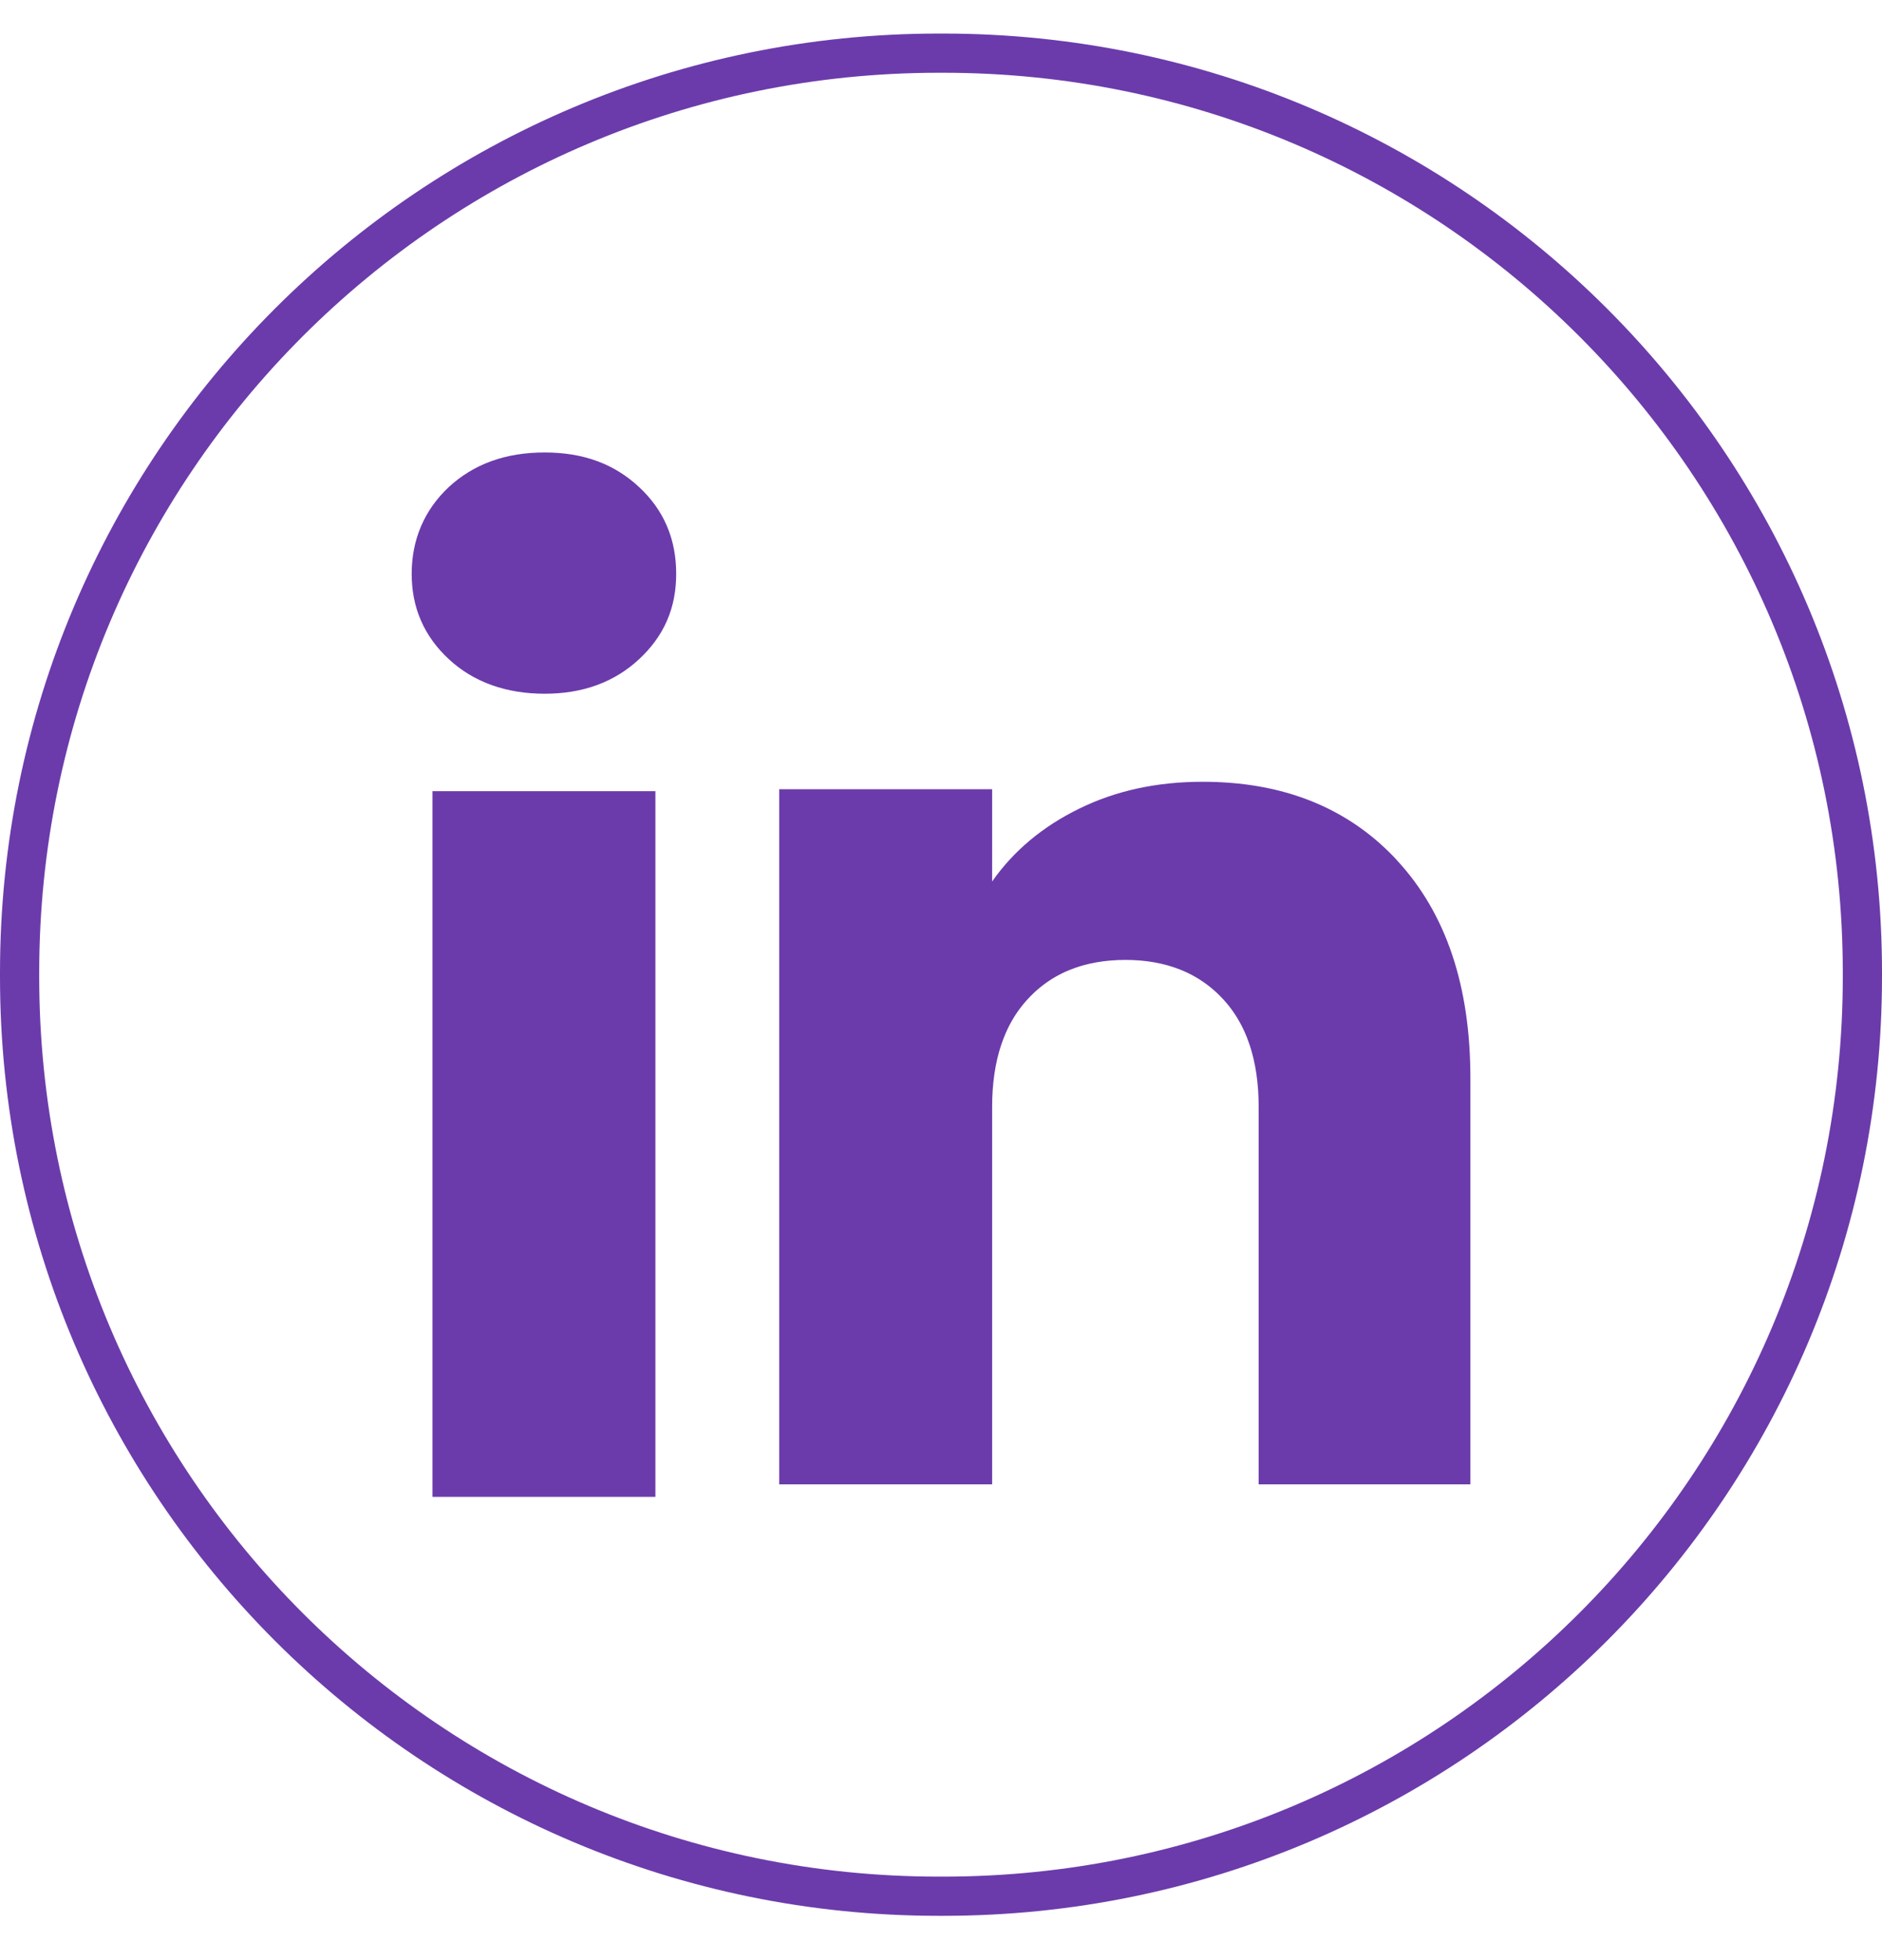 <svg width="24" height="25" viewBox="0 0 24 25" fill="none" xmlns="http://www.w3.org/2000/svg">
<path d="M11.973 0.678H12.027C18.502 0.678 23.75 5.928 23.75 12.404V12.459C23.75 18.935 18.502 24.185 12.027 24.185H11.973C5.498 24.185 0.25 18.935 0.25 12.459V12.404C0.25 5.928 5.498 0.678 11.973 0.678Z" stroke="#6B3BAB" stroke-width="0.5"/>
<path d="M7.809 6.578L7.81 6.579C8.02 6.774 8.123 7.009 8.123 7.318C8.123 7.621 8.024 7.841 7.81 8.041C7.598 8.238 7.324 8.348 6.945 8.348C6.561 8.348 6.272 8.235 6.064 8.041C5.85 7.843 5.75 7.613 5.75 7.318C5.75 7.019 5.855 6.774 6.064 6.578C6.274 6.384 6.552 6.271 6.945 6.271C7.333 6.271 7.598 6.381 7.809 6.578ZM7.858 10.591V18.591H6.015V10.591H7.858Z" fill="#6B3BAB" stroke="#6B3BAB"/>
<path d="M15.336 10.471C16.232 10.471 16.909 10.749 17.416 11.277L17.454 11.319C17.967 11.876 18.251 12.665 18.251 13.753V18.432H16.551V14.118C16.551 13.439 16.374 12.841 15.955 12.394C15.539 11.95 14.985 11.743 14.352 11.743C13.719 11.743 13.164 11.948 12.748 12.394C12.33 12.841 12.152 13.439 12.152 14.118V18.432H10.437V10.566H12.152V11.242V12.825L13.062 11.529C13.284 11.212 13.587 10.956 13.984 10.762C14.373 10.571 14.82 10.471 15.336 10.471Z" fill="#6B3BAB" stroke="#6B3BAB"/>
</svg>
